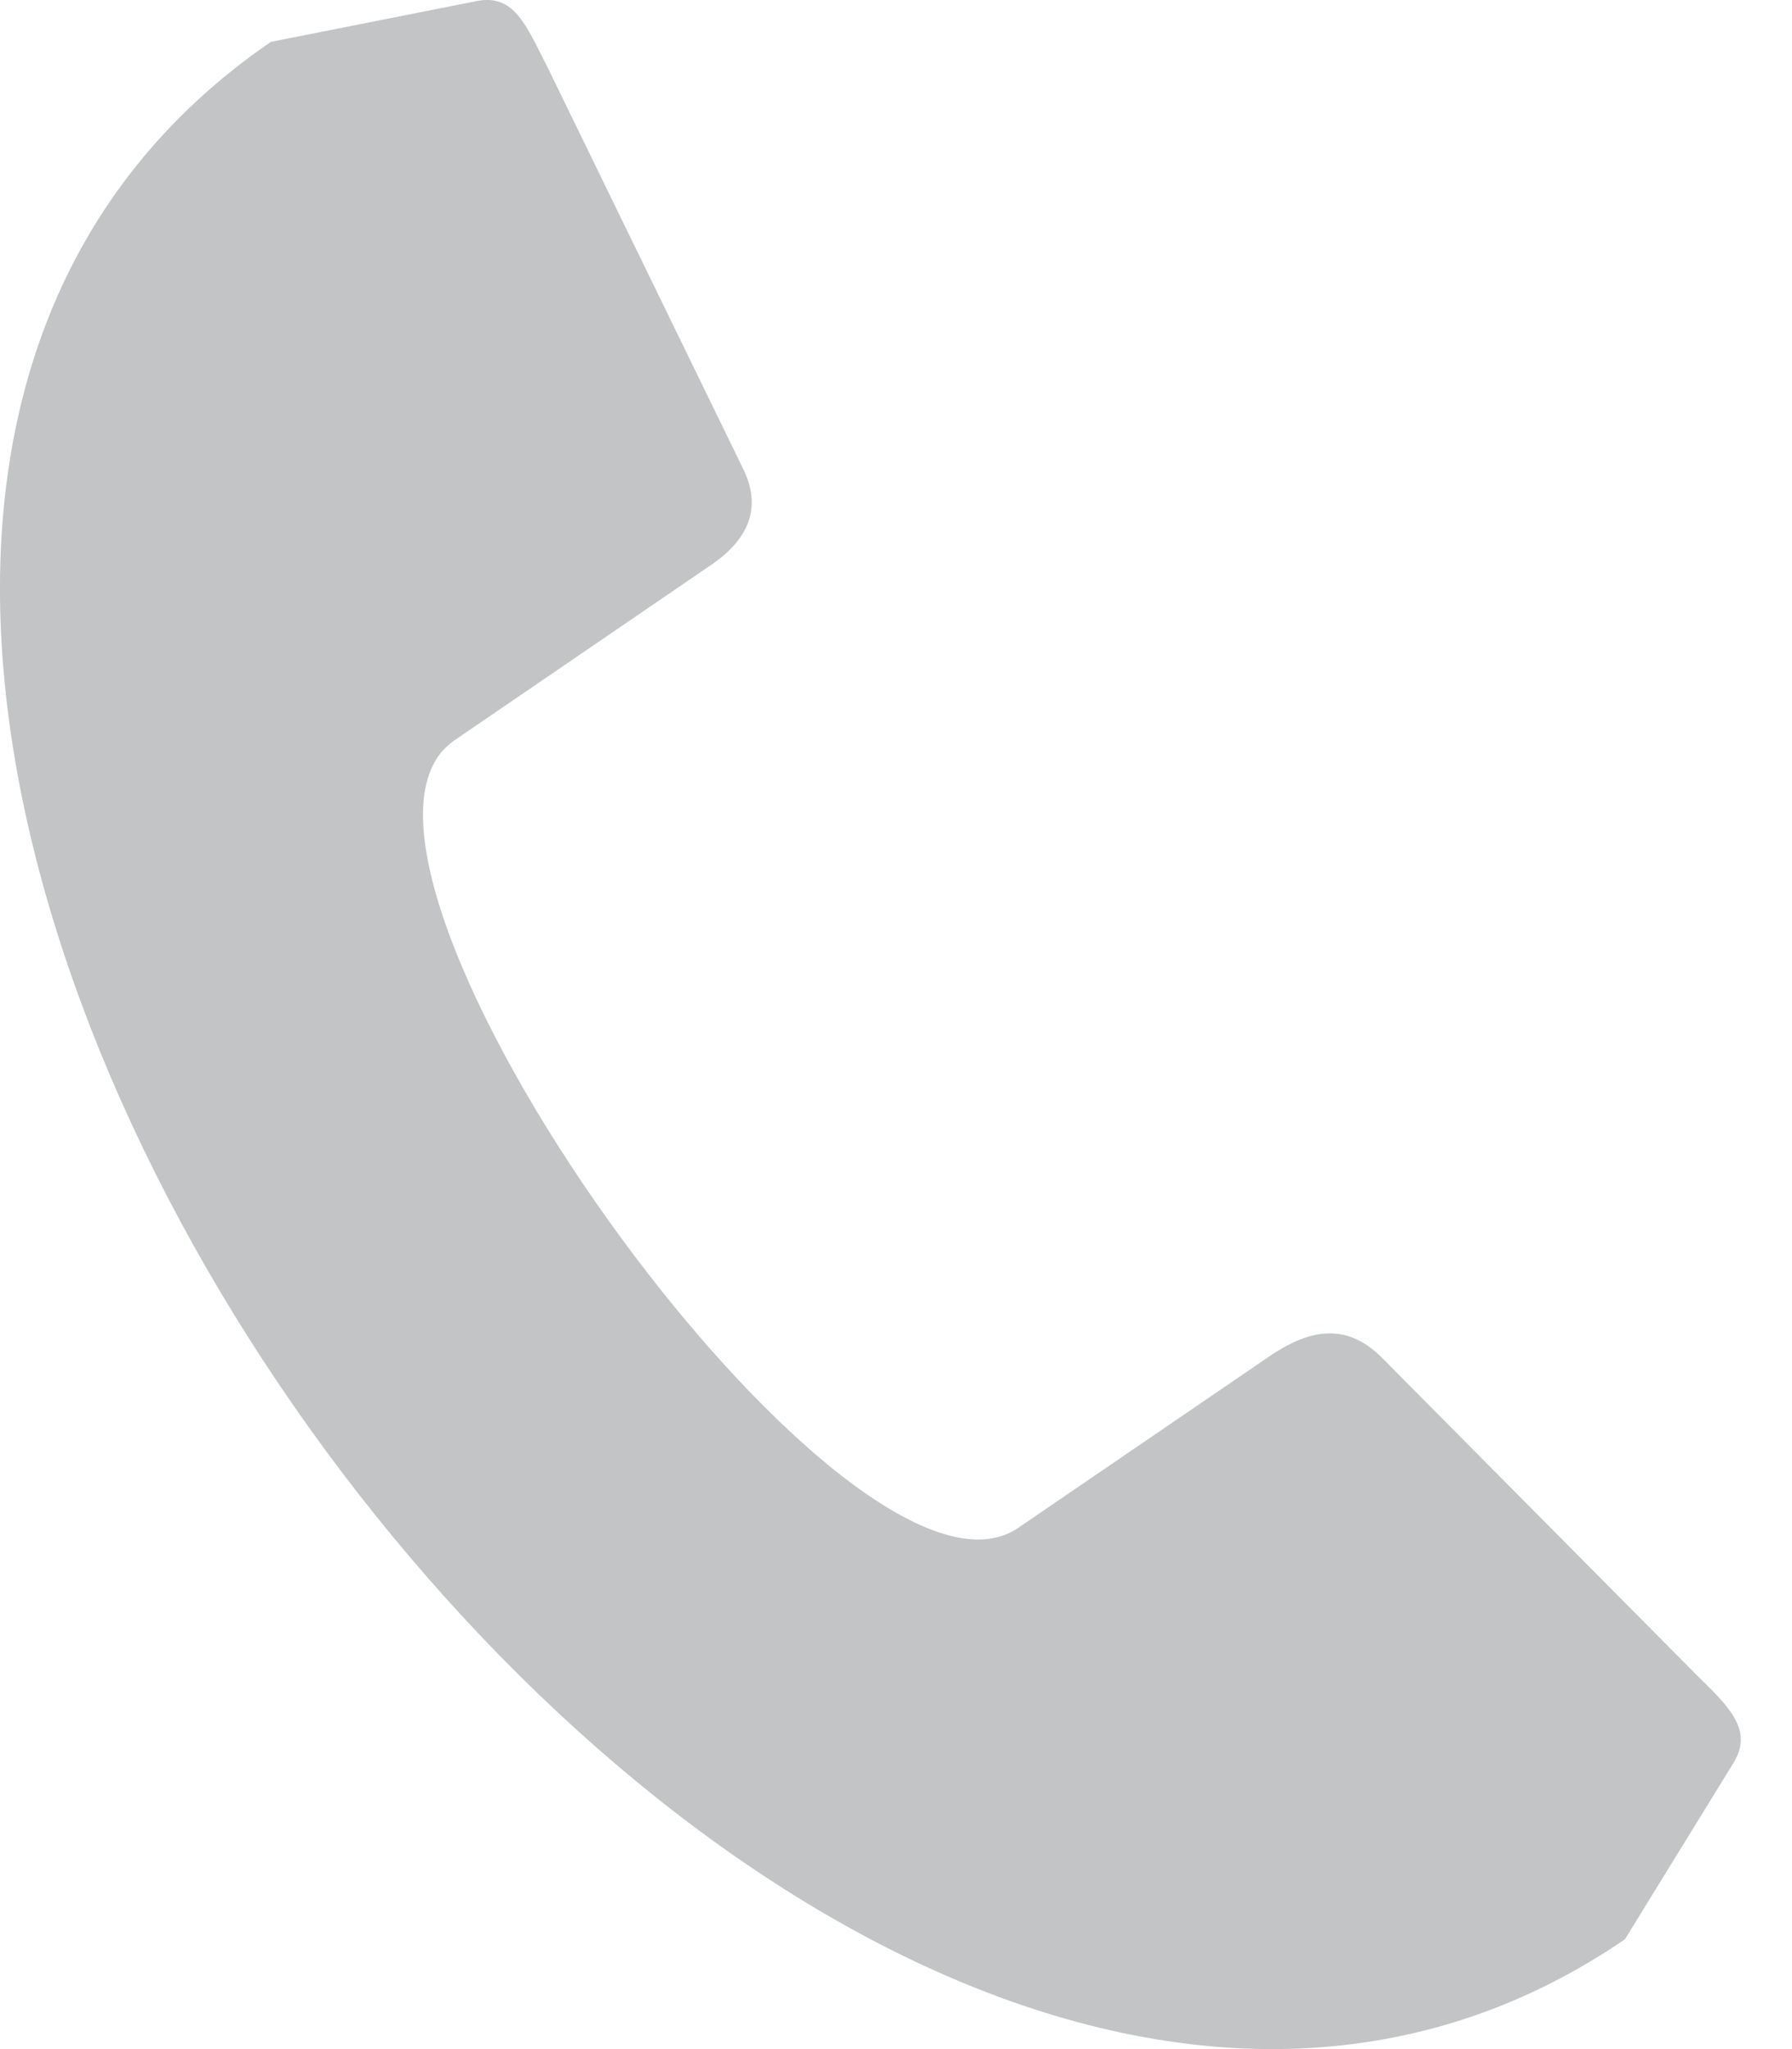 <svg width="14" height="16" viewBox="0 0 14 16" fill="none" xmlns="http://www.w3.org/2000/svg">
<path d="M3.55 5.781L5.528 4.43C5.8 4.253 5.981 4.004 5.8 3.649L4.276 0.522C4.112 0.203 4.021 -0.046 3.731 0.007L2.116 0.327C-4.544 4.892 6.054 19.69 12.695 15.142L13.548 13.757C13.694 13.508 13.512 13.33 13.258 13.082L10.79 10.595C10.5 10.31 10.209 10.399 9.937 10.577L7.959 11.927C6.635 12.851 2.225 6.687 3.55 5.781Z" fill="#C2C4C6"/>
</svg>
